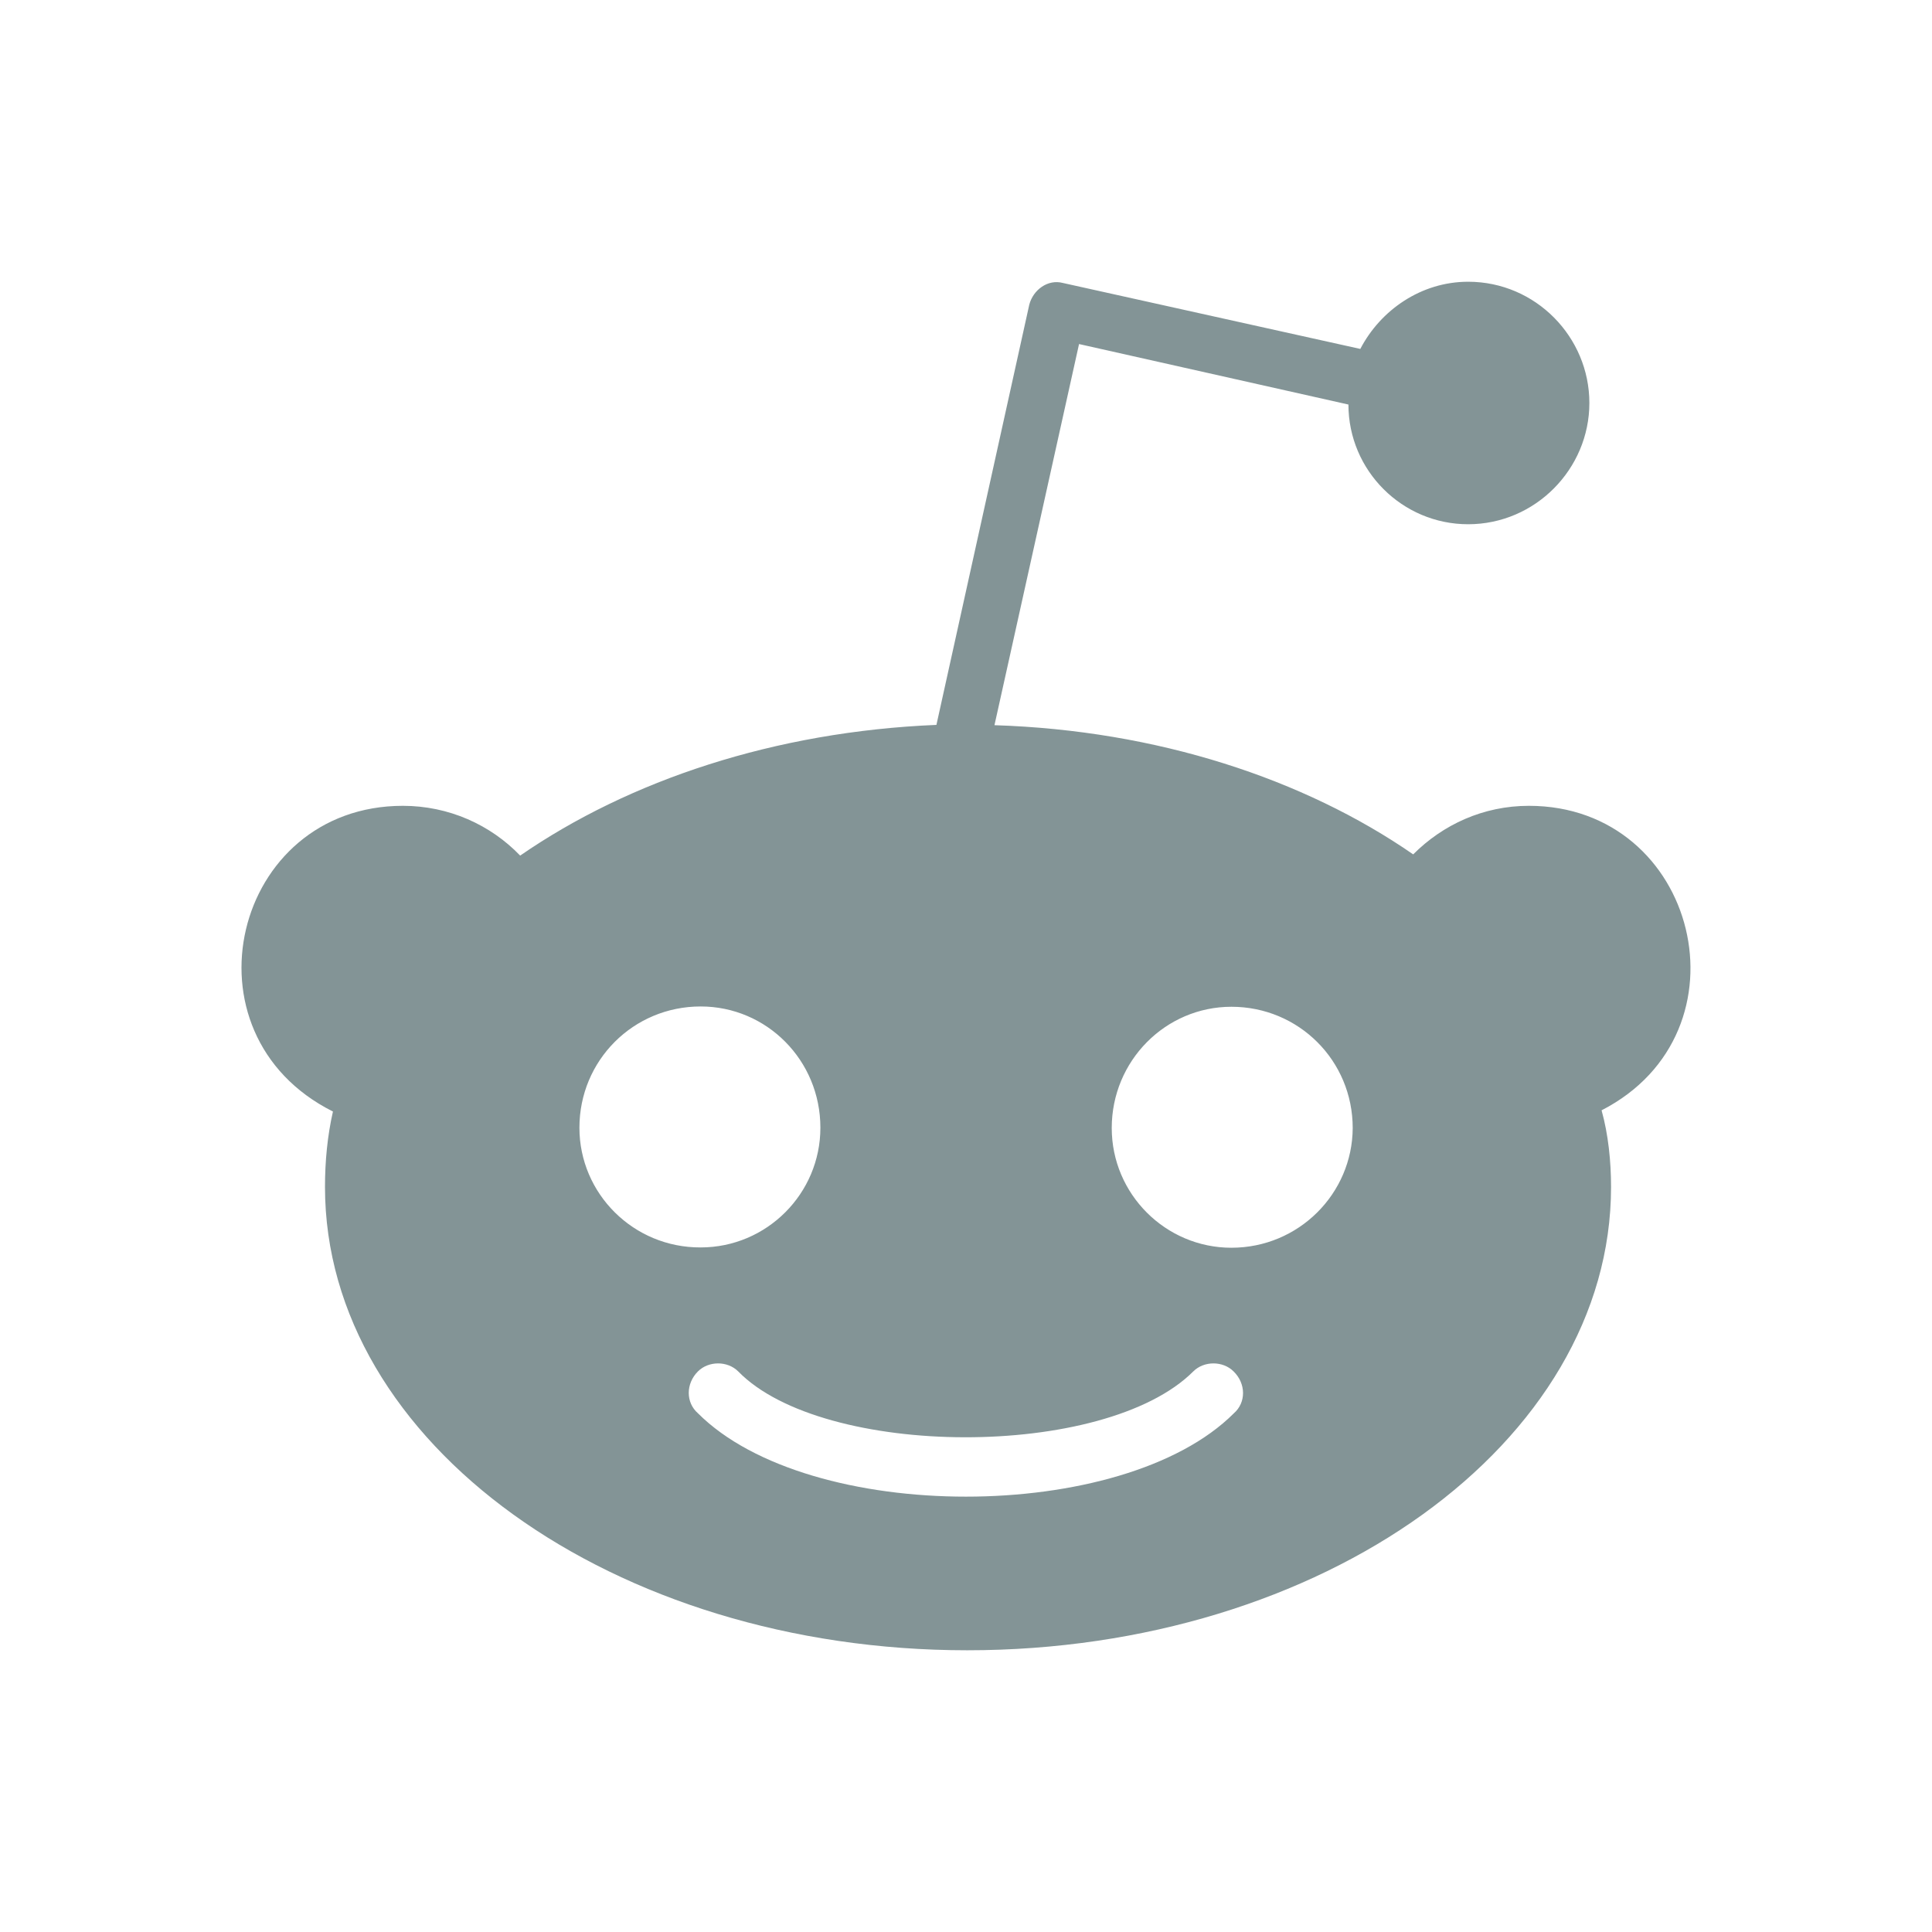 <svg width="600" height="600" viewBox="0 0 158.75 158.75" xmlns="http://www.w3.org/2000/svg">
    <path fill="none" d="M0 0h158.75v158.75H0z"/>
    <path fill="#839496" d="M125.63 66.213c-3.765 0-7.077 1.556-9.51 3.99-8.96-6.198-21.03-10.19-34.406-10.615l6.95-31.318 22.135 4.97c0 5.42 4.415 9.836 9.836 9.836 5.52 0 9.962-4.543 9.962-9.963 0-5.42-4.416-9.963-9.962-9.963-3.865 0-7.202 2.334-8.86 5.52l-24.44-5.42c-1.23-.325-2.435.553-2.76 1.783l-7.63 34.53c-13.275.552-25.22 4.542-34.204 10.74-2.434-2.534-5.872-4.09-9.636-4.09-13.953 0-18.52 18.72-5.747 25.12-.453 1.982-.654 4.09-.654 6.198 0 21.03 23.69 38.07 52.774 38.07 29.21 0 52.9-17.04 52.9-38.07 0-2.107-.226-4.315-.778-6.298 12.522-6.424 7.905-25.02-5.972-25.02zm-78.02 26.45c0-5.52 4.417-9.963 9.963-9.963 5.42 0 9.837 4.417 9.837 9.963 0 5.42-4.417 9.837-9.837 9.837-5.52.025-9.963-4.417-9.963-9.837zm53.778 23.463c-9.134 9.135-34.907 9.135-44.04 0-1.005-.878-1.005-2.434 0-3.438.877-.878 2.433-.878 3.31 0 6.978 7.152 30.115 7.278 37.392 0 .88-.878 2.435-.878 3.313 0 1.03 1.004 1.03 2.56.025 3.438zm-.2-13.6c-5.42 0-9.838-4.418-9.838-9.838 0-5.52 4.417-9.963 9.837-9.963 5.52 0 9.963 4.417 9.963 9.963-.025 5.395-4.442 9.837-9.963 9.837z"/>
</svg>
